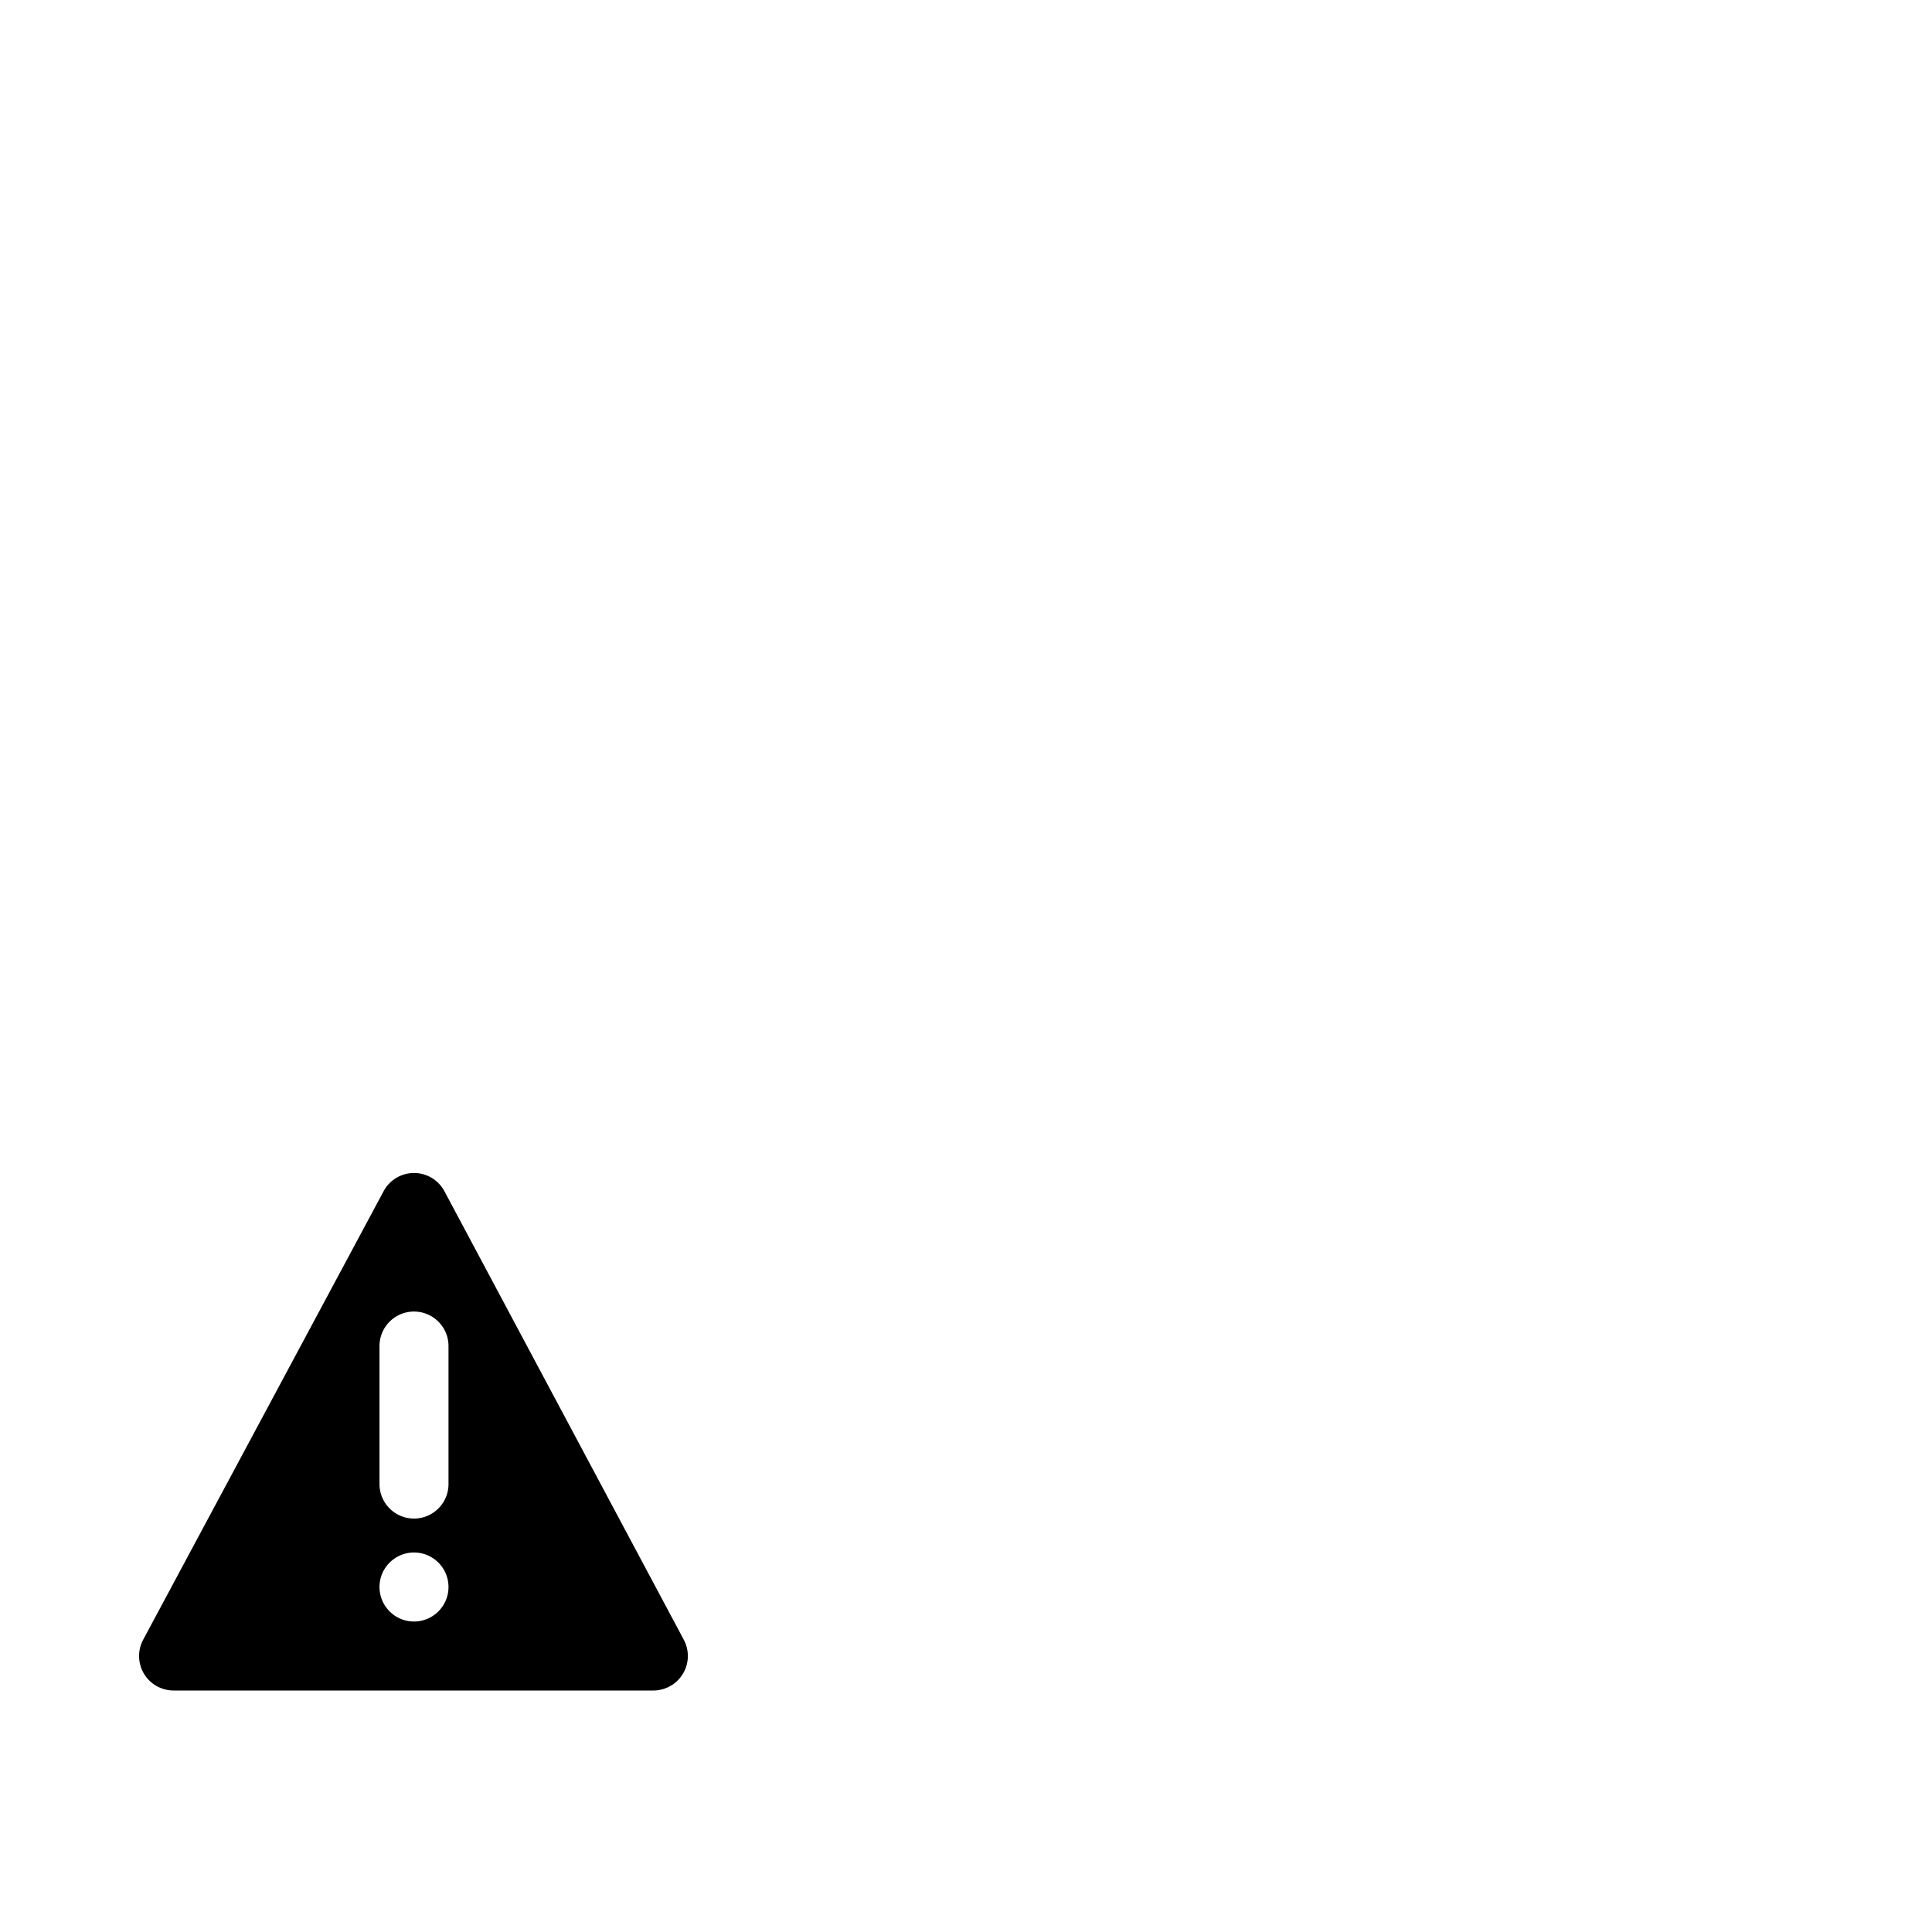 <svg width="1792" height="1792" xmlns="http://www.w3.org/2000/svg"><path d="M160.992 1568h444.992a32.007 32.007 0 0 0 27.456-15.552c5.792-9.632 6.08-21.6.8-31.52l-222.016-416A31.956 31.956 0 0 0 384.032 1088H384a31.964 31.964 0 0 0-28.192 16.896l-223.008 416a32.056 32.056 0 0 0 .736 31.552c5.792 9.632 16.224 15.552 27.456 15.552zM384 1440c17.664 0 32 14.336 32 32s-14.336 32-32 32-32-14.336-32-32 14.336-32 32-32zm-32-63.488v-128c0-17.664 14.336-32 32-32s32 14.336 32 32v128c0 17.664-14.336 32-32 32s-32-14.336-32-32z" fill="undefined"/></svg>
